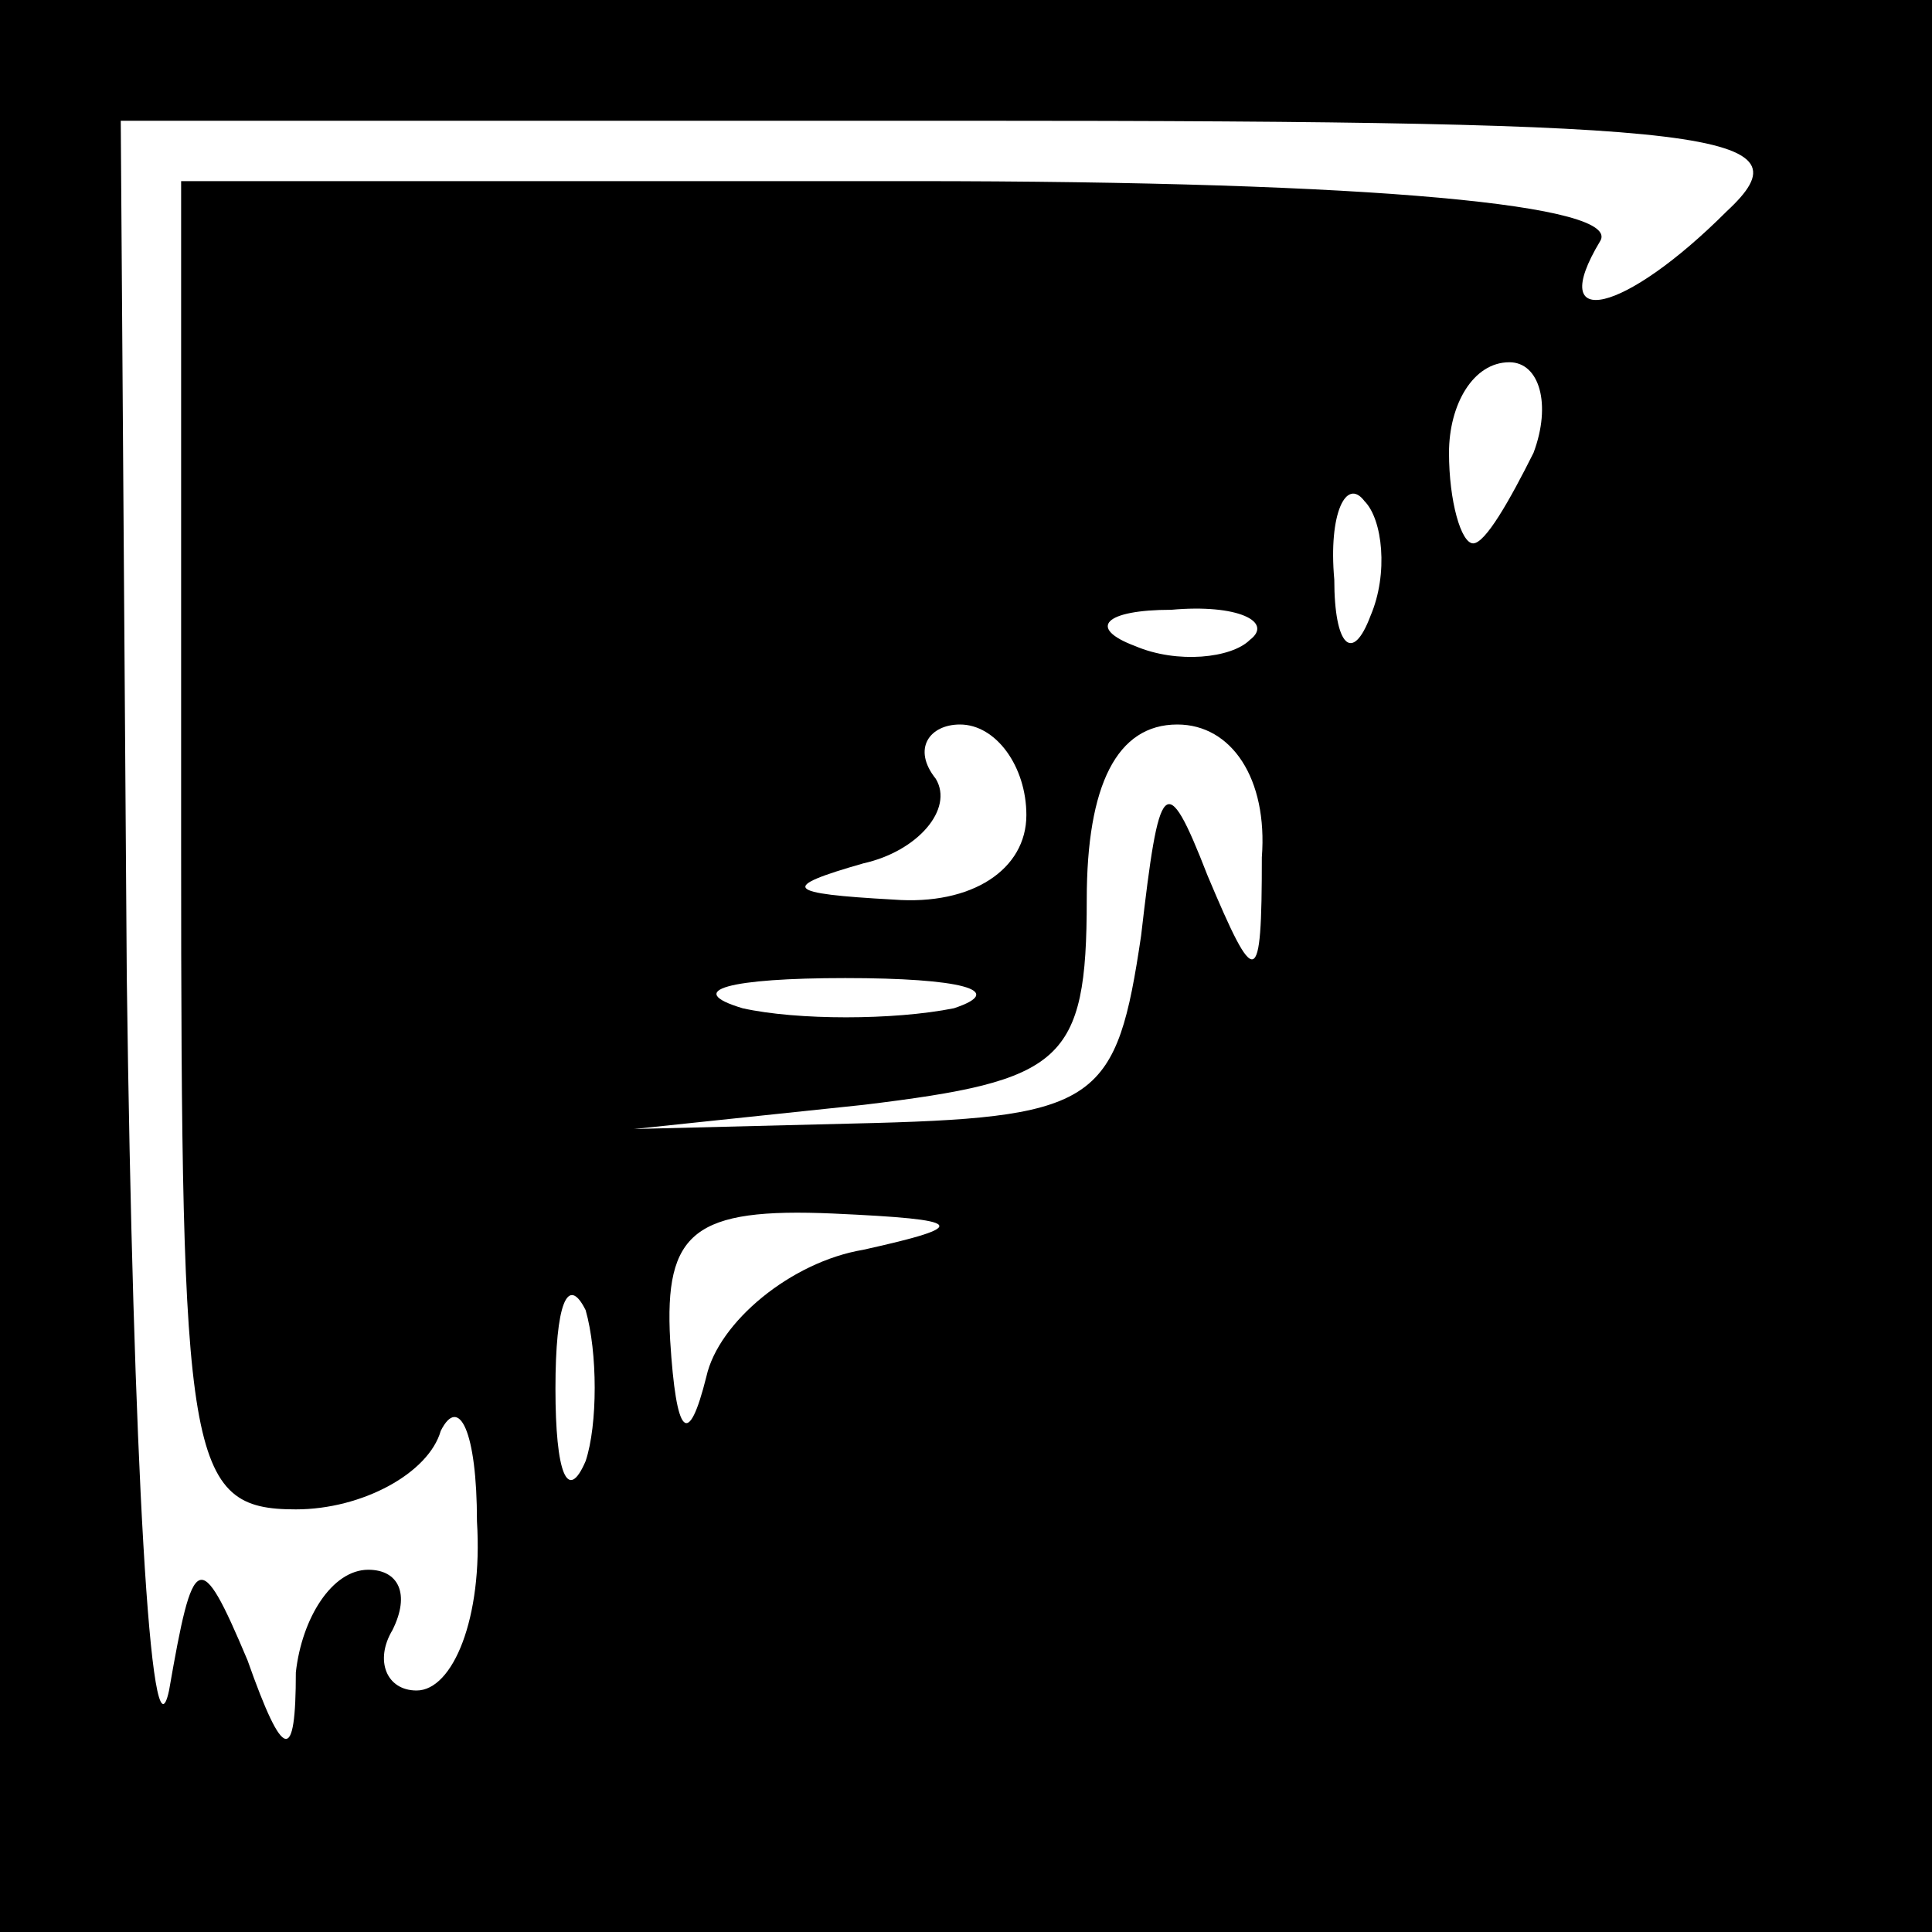 <?xml version="1.0" standalone="no"?>
<!DOCTYPE svg PUBLIC "-//W3C//DTD SVG 20010904//EN"
 "http://www.w3.org/TR/2001/REC-SVG-20010904/DTD/svg10.dtd">
<svg version="1.0" xmlns="http://www.w3.org/2000/svg"
 width="32pt" height="32pt" viewBox="0 0 32 32"
 preserveAspectRatio="xMidYMid meet">
<rect x="0" y="0" width="32" height="32" fill="#808080" stroke="none"/>
<g transform="translate(0,32) scale(0.1,-0.1)"
fill="#000000" stroke="none">
<path fill="#000000" stroke="none" d="M0 160 l0 -160 160 0 160 0 0 160 0
160 -160 0 -160 0 0 -160z"/>
<path fill="#ffffff" stroke="none" d="M286 285 c-17 -17 -30 -20 -21 -5 4 6
-37 10 -114 10 l-121 0 0 -110 c0 -102 1 -110 19 -110 11 0 22 6 24 13 3 6 6
0 6 -15 1 -16 -4 -28 -10 -28 -5 0 -7 5 -4 10 3 6 1 10 -4 10 -6 0 -11 -8 -12
-17 0 -15 -2 -15 -8 2 -8 19 -9 18 -13 -5 -3 -14 -6 39 -7 118 l-1 142 141 0
c125 0 139 -2 125 -15z"/>
<path fill="#ffffff" stroke="none" d="M254 245 c-4 -8 -8 -15 -10 -15 -2 0
-4 7 -4 15 0 8 4 15 10 15 5 0 7 -7 4 -15z"/>
<path fill="#ffffff" stroke="none" d="M227 218 c-3 -8 -6 -5 -6 6 -1 11 2 17
5 13 3 -3 4 -12 1 -19z"/>
<path fill="#ffffff" stroke="none" d="M207 214 c-3 -3 -12 -4 -19 -1 -8 3 -5
6 6 6 11 1 17 -2 13 -5z"/>
<path fill="#ffffff" stroke="none" d="M170 185 c0 -9 -9 -15 -22 -14 -18 1
-19 2 -5 6 9 2 15 9 12 14 -4 5 -1 9 4 9 6 0 11 -7 11 -15z"/>
<path fill="#ffffff" stroke="none" d="M209 178 c0 -22 -1 -22 -9 -3 -7 18 -8
16 -11 -10 -4 -27 -7 -30 -44 -31 l-40 -1 38 4 c33 4 37 7 37 34 0 19 5 29 15
29 9 0 15 -9 14 -22z"/>
<path fill="#ffffff" stroke="none" d="M158 153 c-10 -2 -26 -2 -35 0 -10 3
-2 5 17 5 19 0 27 -2 18 -5z"/>
<path fill="#ffffff" stroke="none" d="M143 113 c-12 -2 -24 -12 -26 -21 -3
-12 -5 -10 -6 6 -1 18 4 22 27 21 22 -1 23 -2 5 -6z"/>
<path fill="#ffffff" stroke="none" d="M97 78 c-3 -7 -5 -2 -5 12 0 14 2 19 5
13 2 -7 2 -19 0 -25z"/>
</g>
</svg>
